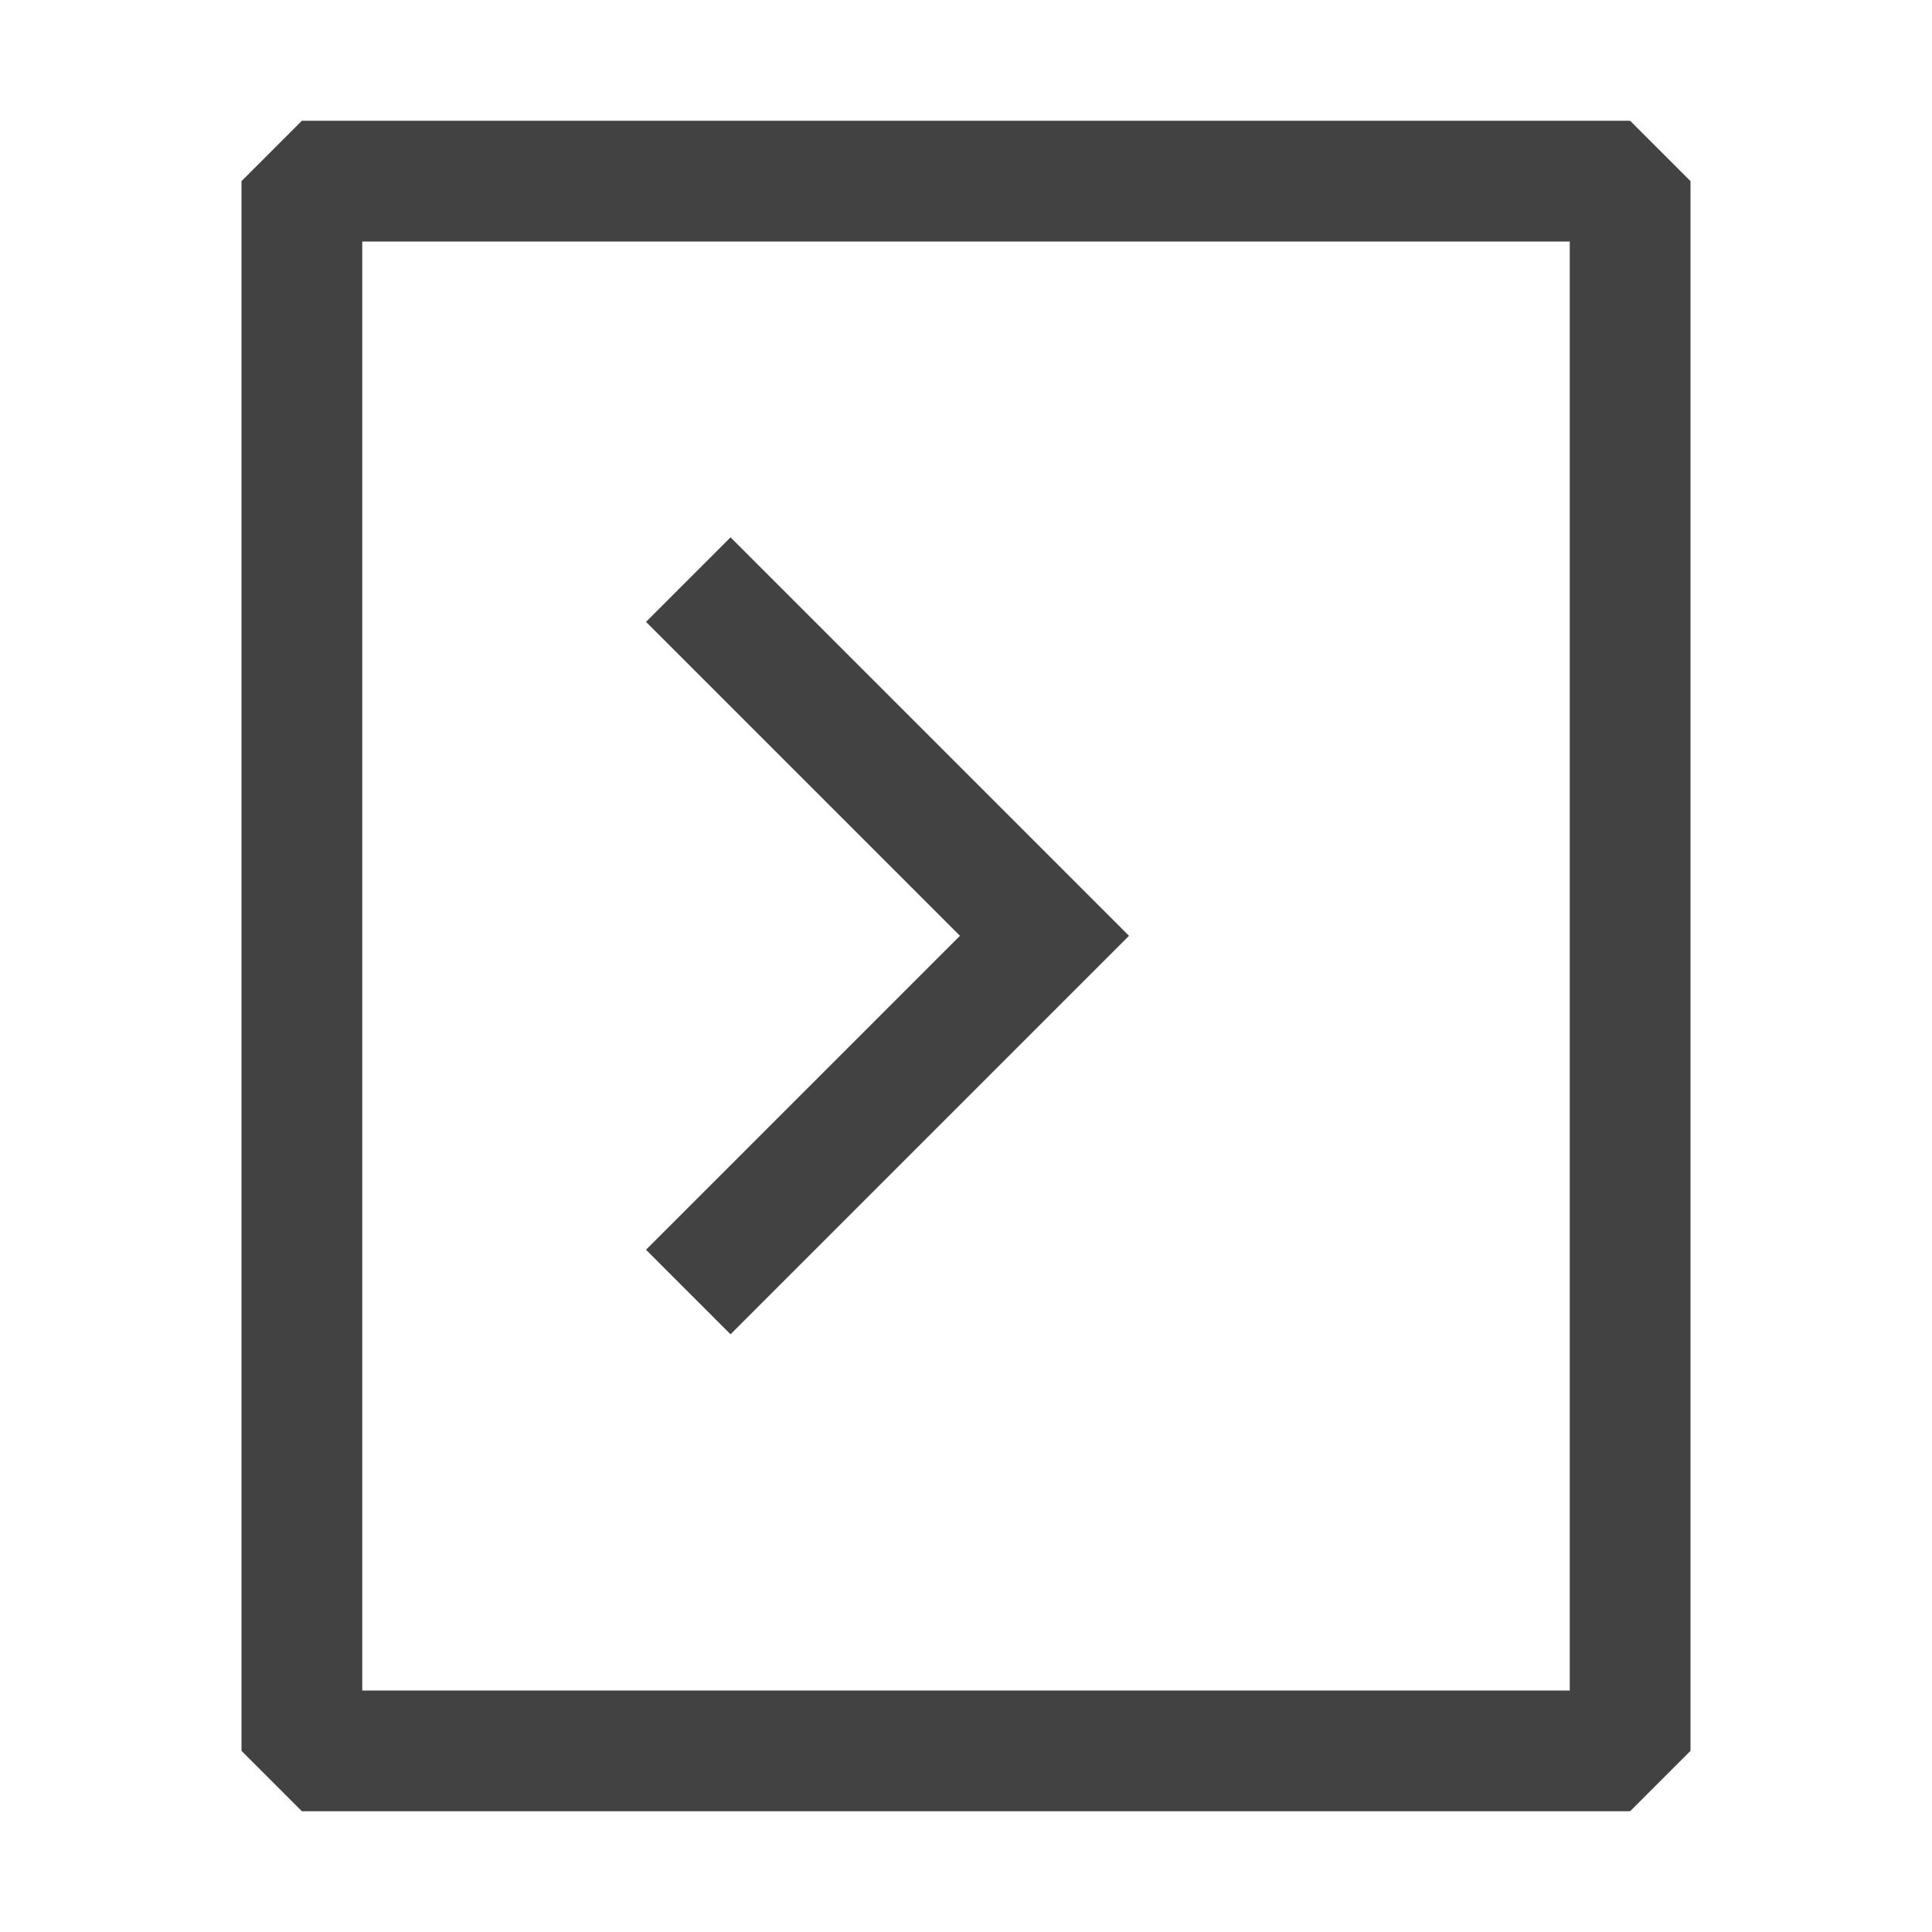 <!-- filepath: e:\Documents\working\terminal-ssh\media\webview\terminal-icon-light.svg -->
<svg width="16" height="16" viewBox="0 0 16 16" xmlns="http://www.w3.org/2000/svg" fill="#424242">
  <path d="M13.5 1h-11l-.5.5v13l.5.5h11l.5-.5v-13l-.5-.5zM13 14H3V2h10v12z"/>
  <path d="M5.35 5.15l.7-.7 3.3 3.3-3.3 3.3-.7-.7 2.6-2.6-2.6-2.6z"/>
</svg>